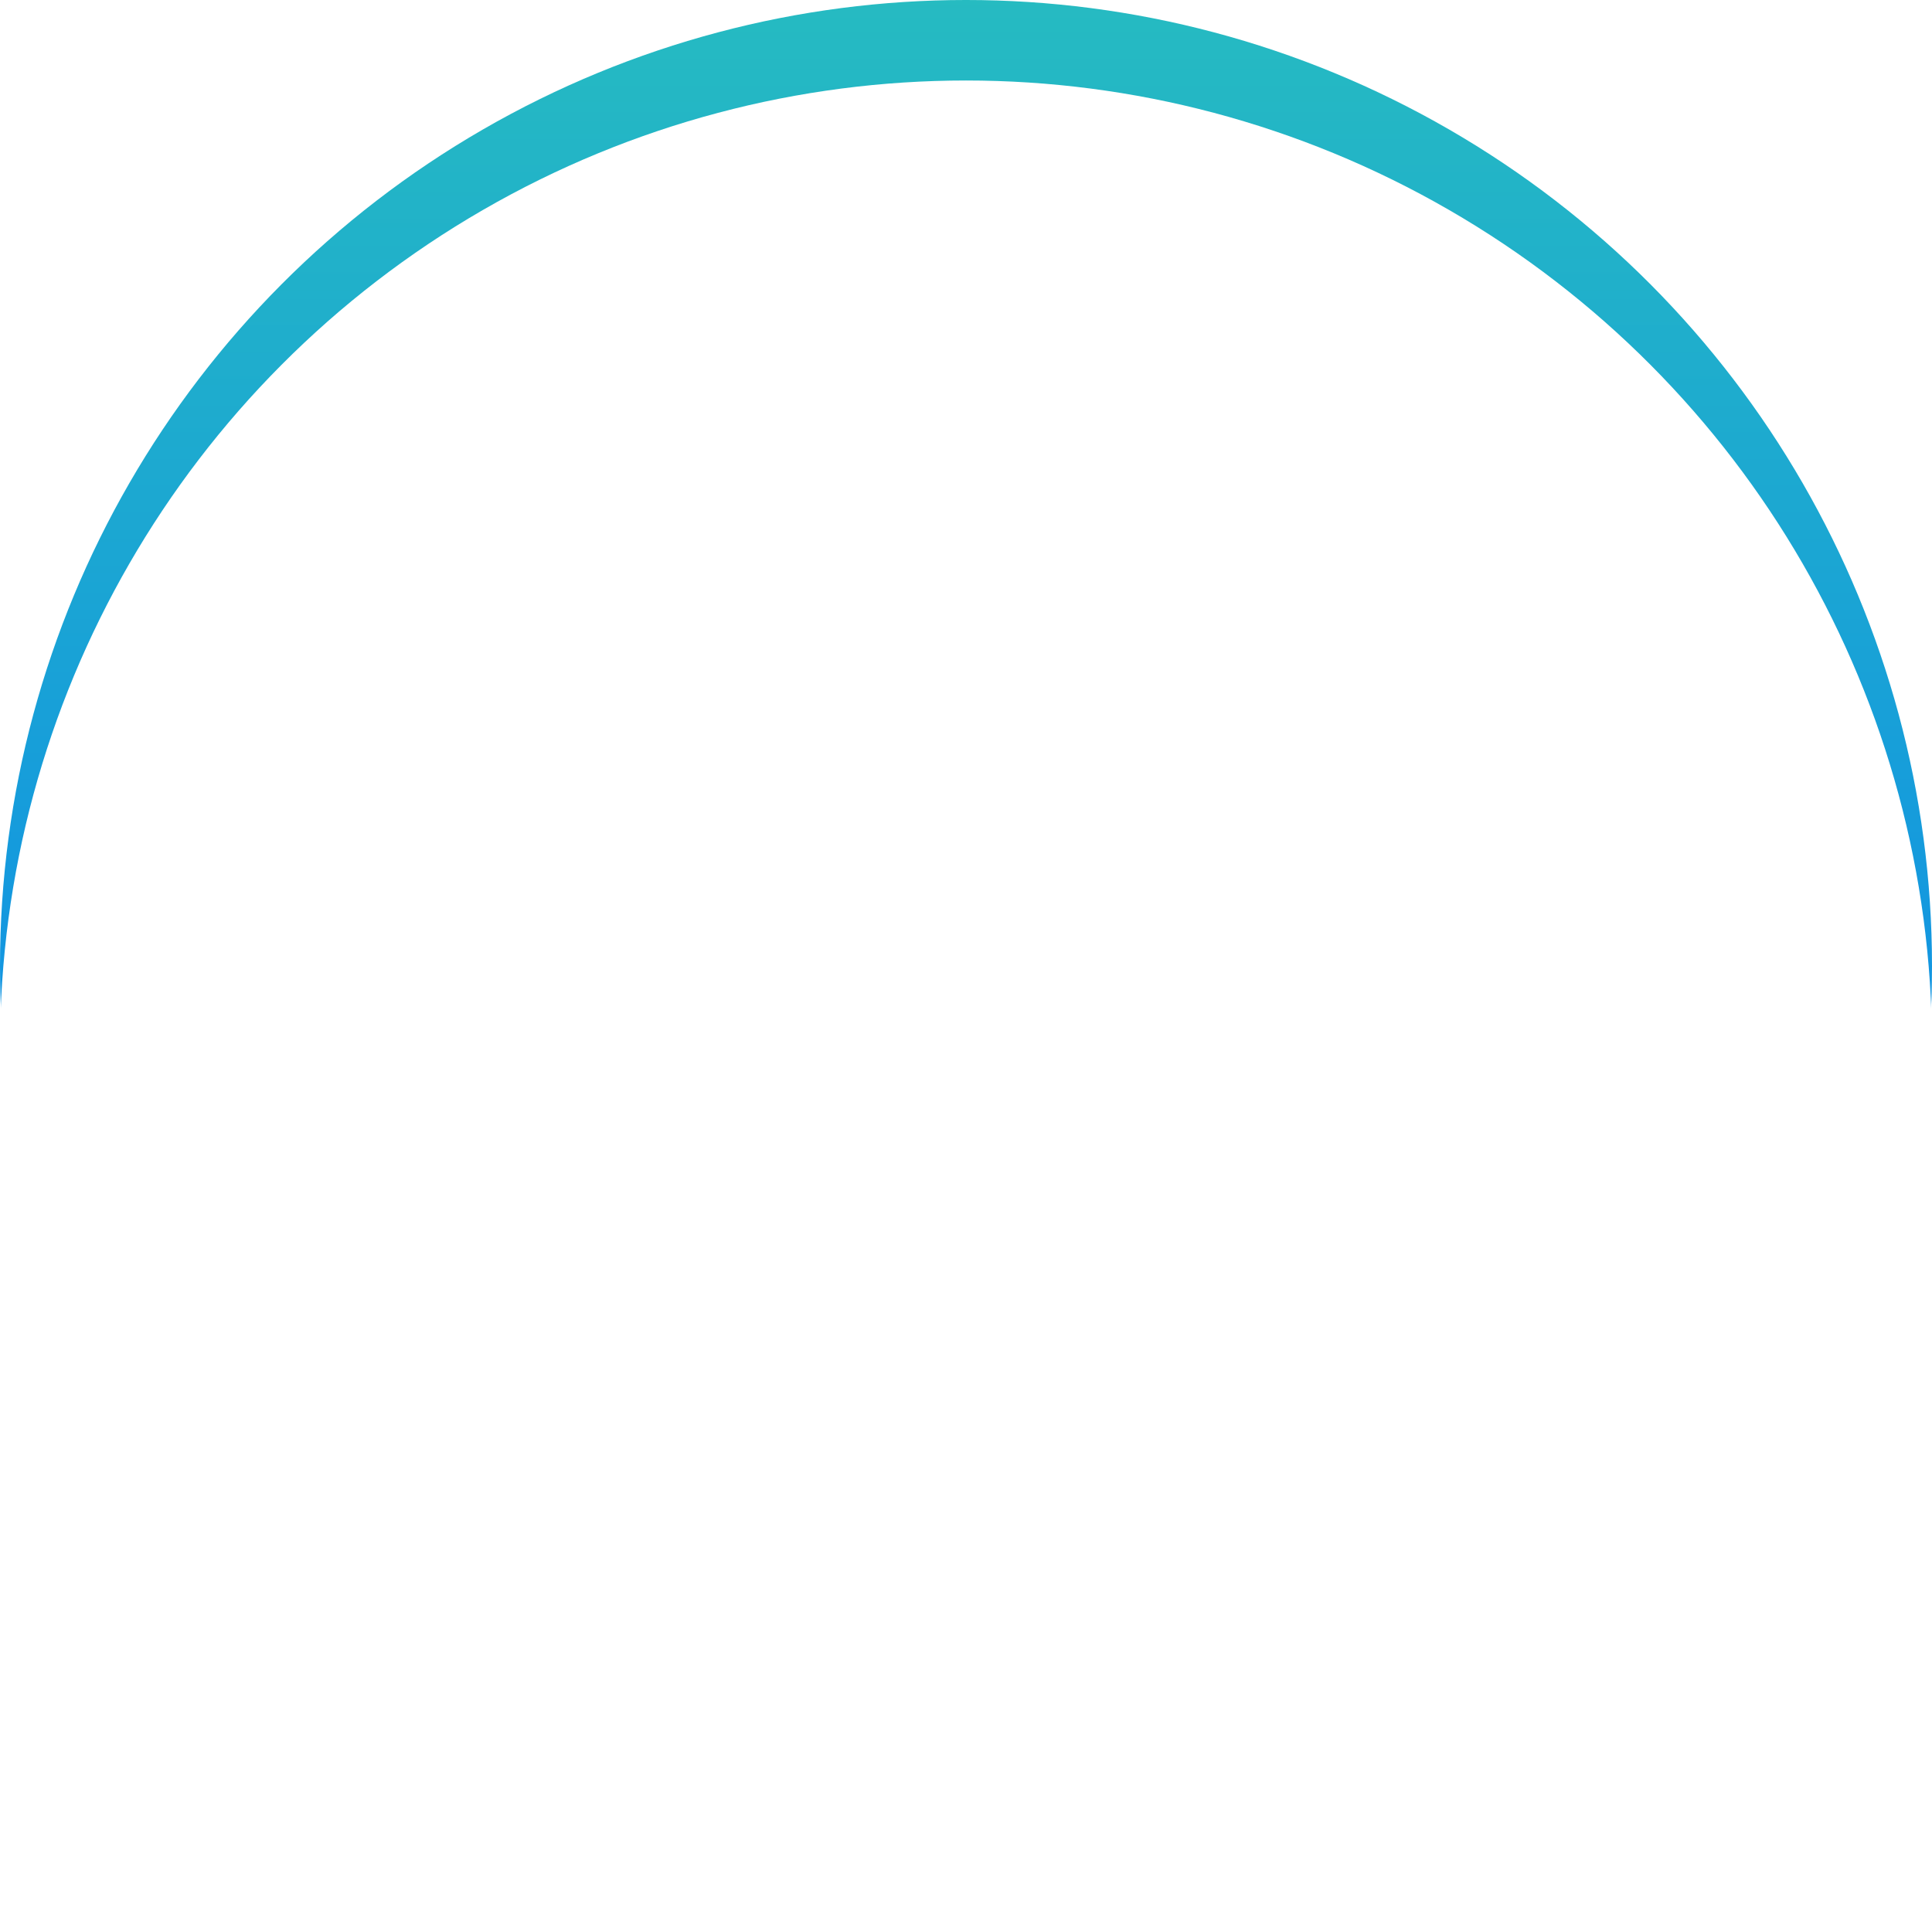 <svg xmlns="http://www.w3.org/2000/svg" xmlns:xlink="http://www.w3.org/1999/xlink" width="48" height="48" viewBox="0 0 48 48">
  <defs>
    <linearGradient id="linear-gradient" x1="0.5" x2="0.5" y2="1" gradientUnits="objectBoundingBox">
      <stop offset="0" stop-color="#26bbc1"/>
      <stop offset="1" stop-color="#0072ff"/>
    </linearGradient>
    <filter id="타원_9812" x="0" y="0" width="48" height="48" filterUnits="userSpaceOnUse">
      <feOffset dy="2" input="SourceAlpha"/>
      <feGaussianBlur stdDeviation="2" result="blur"/>
      <feFlood flood-color="#fff" flood-opacity="0.2" result="color"/>
      <feComposite operator="out" in="SourceGraphic" in2="blur"/>
      <feComposite operator="in" in="color"/>
      <feComposite operator="in" in2="SourceGraphic"/>
    </filter>
  </defs>
  <g data-type="innerShadowGroup">
    <circle id="타원_9812-2" data-name="타원 9812" cx="24" cy="24" r="24" fill="url(#linear-gradient)"/>
    <g transform="matrix(1, 0, 0, 1, 0, 0)" filter="url(#타원_9812)">
      <circle id="타원_9812-3" data-name="타원 9812" cx="24" cy="24" r="24" fill="#fff"/>
    </g>
  </g>
</svg>
